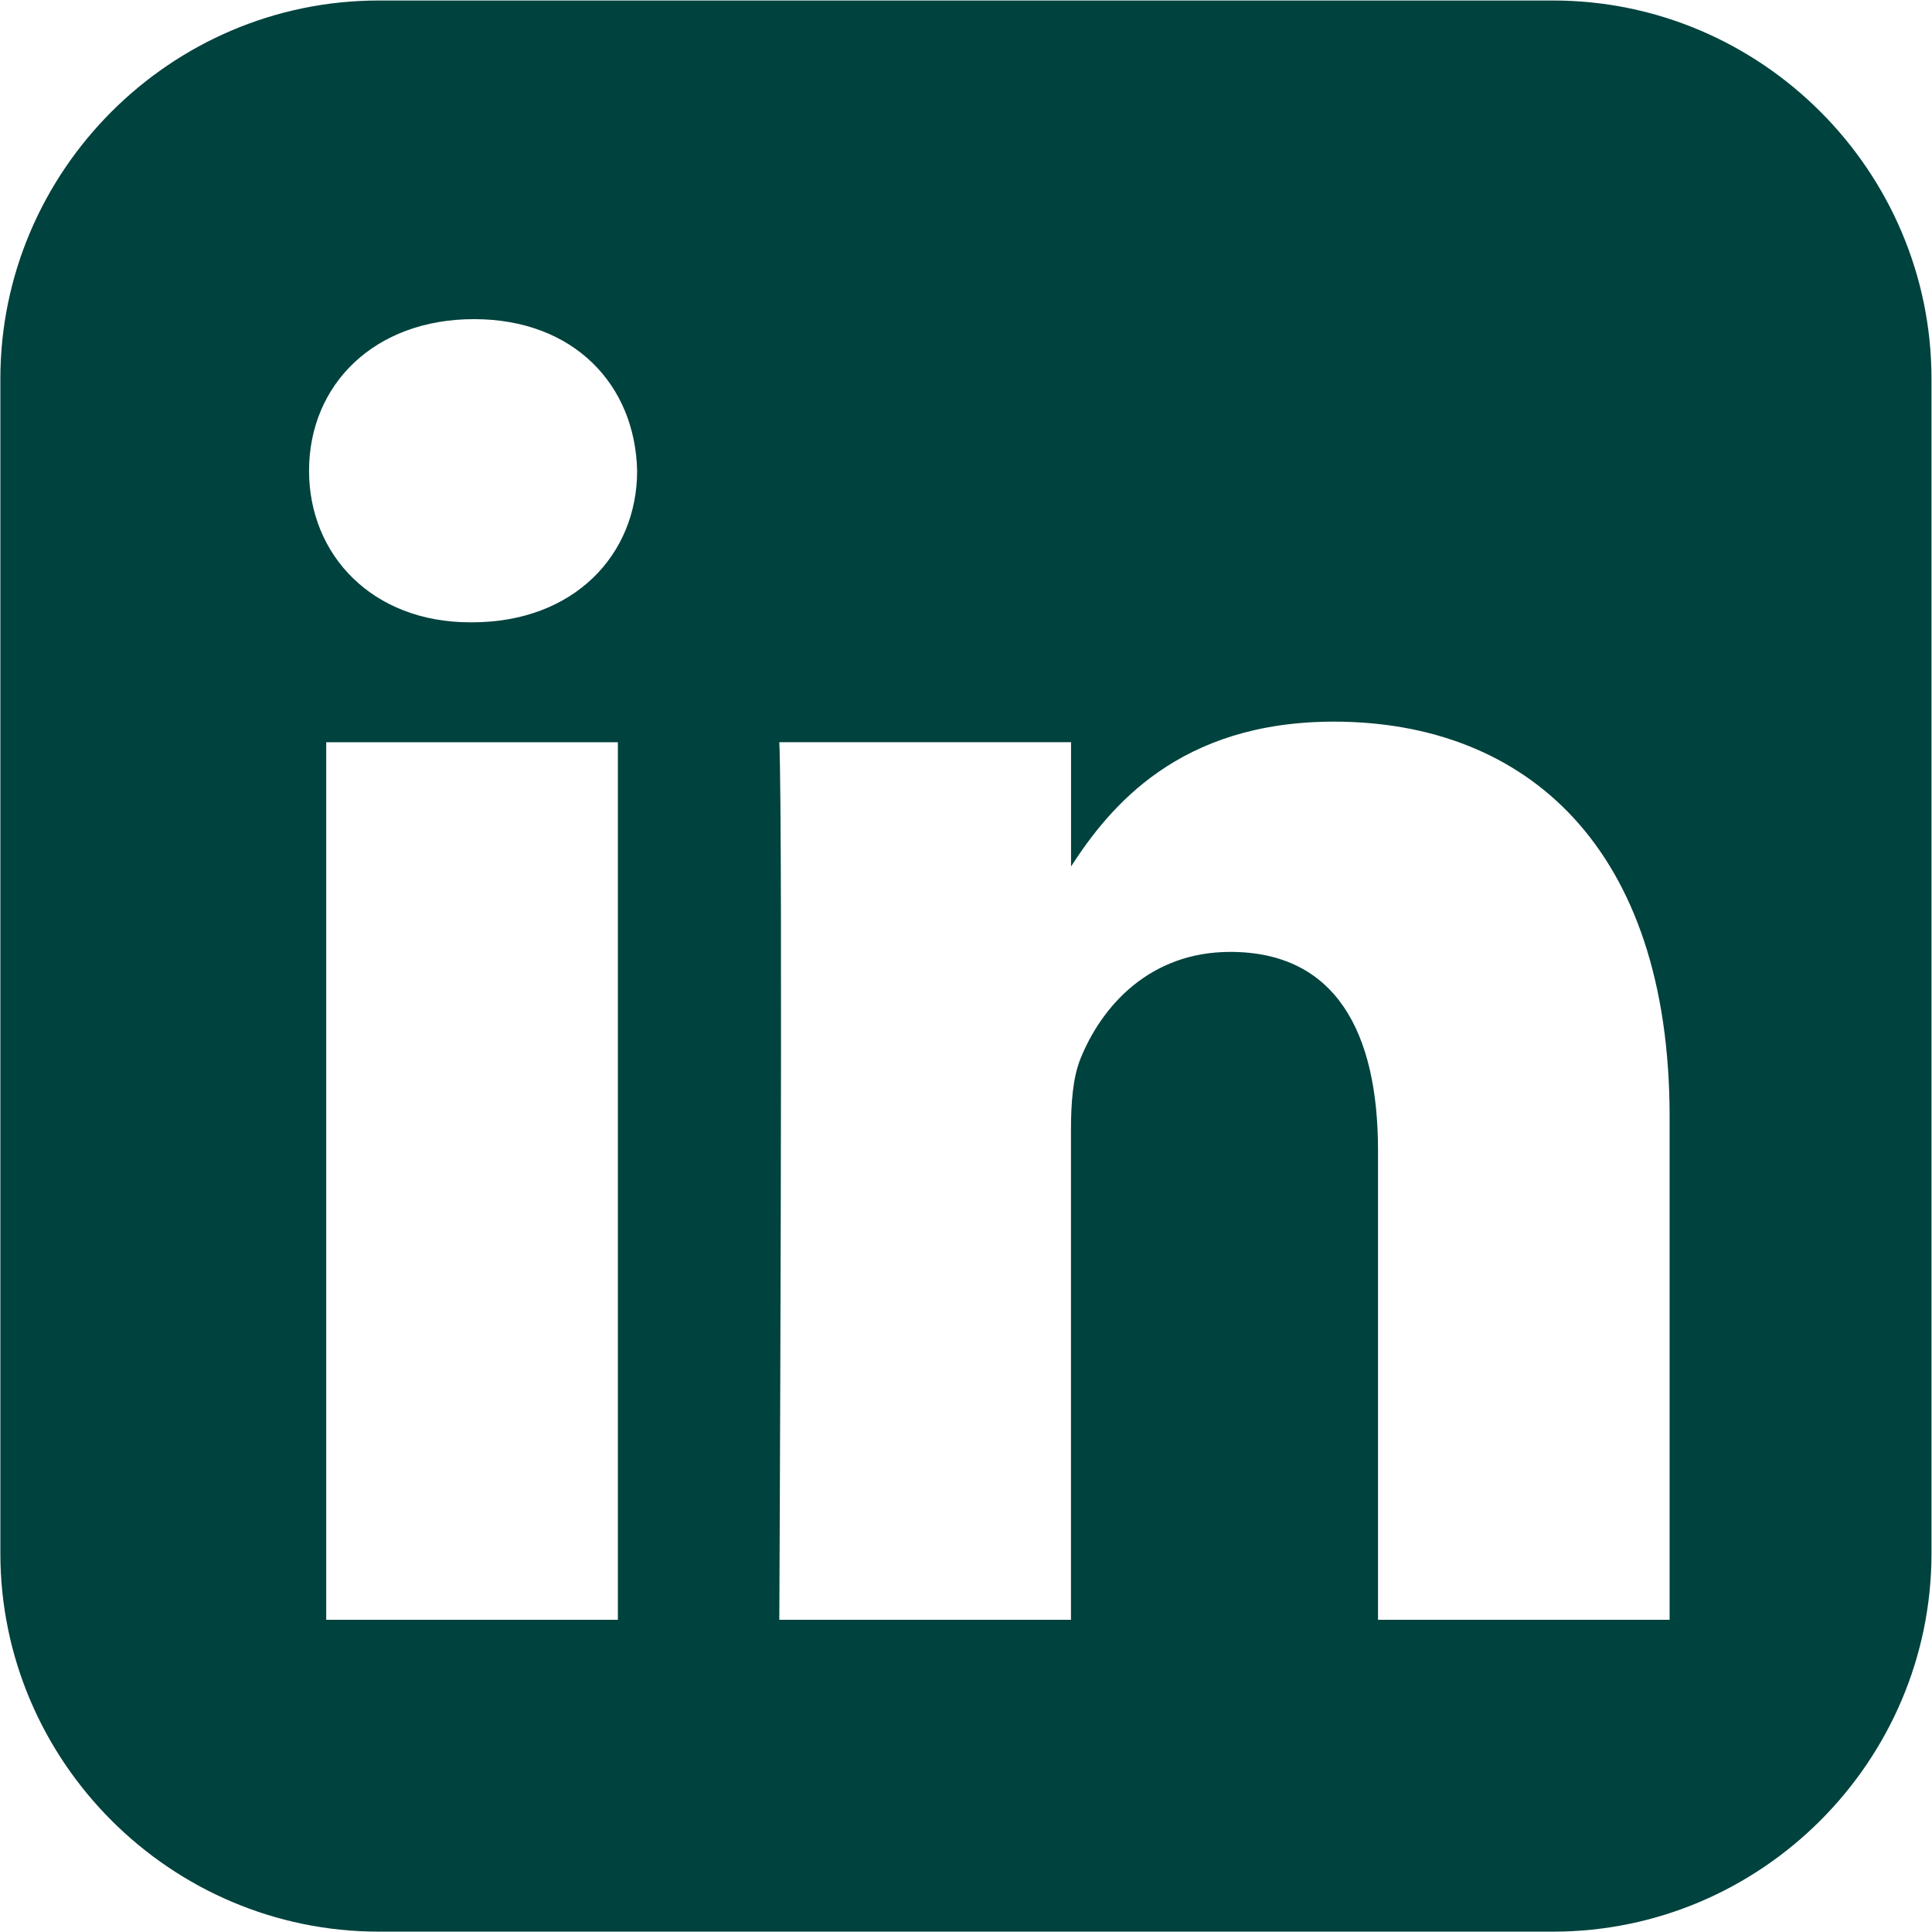 <svg width="27" height="27" viewBox="0 0 27 27" fill="none" xmlns="http://www.w3.org/2000/svg">
<path d="M5.294 0.007C2.385 0.007 0.005 2.387 0.005 5.295V21.707C0.005 24.616 2.385 26.995 5.294 26.995H21.705C24.614 26.995 26.993 24.616 26.993 21.707V5.295C26.993 2.387 24.614 0.007 21.705 0.007H5.294ZM6.624 4.46C8.018 4.46 8.877 5.376 8.904 6.579C8.904 7.756 8.018 8.697 6.597 8.697H6.571C5.203 8.697 4.319 7.756 4.319 6.579C4.319 5.376 5.23 4.46 6.624 4.46H6.624ZM18.641 10.085C21.323 10.085 23.333 11.838 23.333 15.604V22.637H19.258V16.076C19.258 14.427 18.668 13.303 17.193 13.303C16.067 13.303 15.396 14.061 15.101 14.793C14.993 15.055 14.967 15.421 14.967 15.787V22.637H10.891C10.891 22.637 10.945 11.523 10.891 10.372H14.968V12.109C15.509 11.273 16.478 10.085 18.641 10.085V10.085ZM4.559 10.373H8.635V22.637H4.559V10.373Z" fill="#00423E"/>
</svg>
